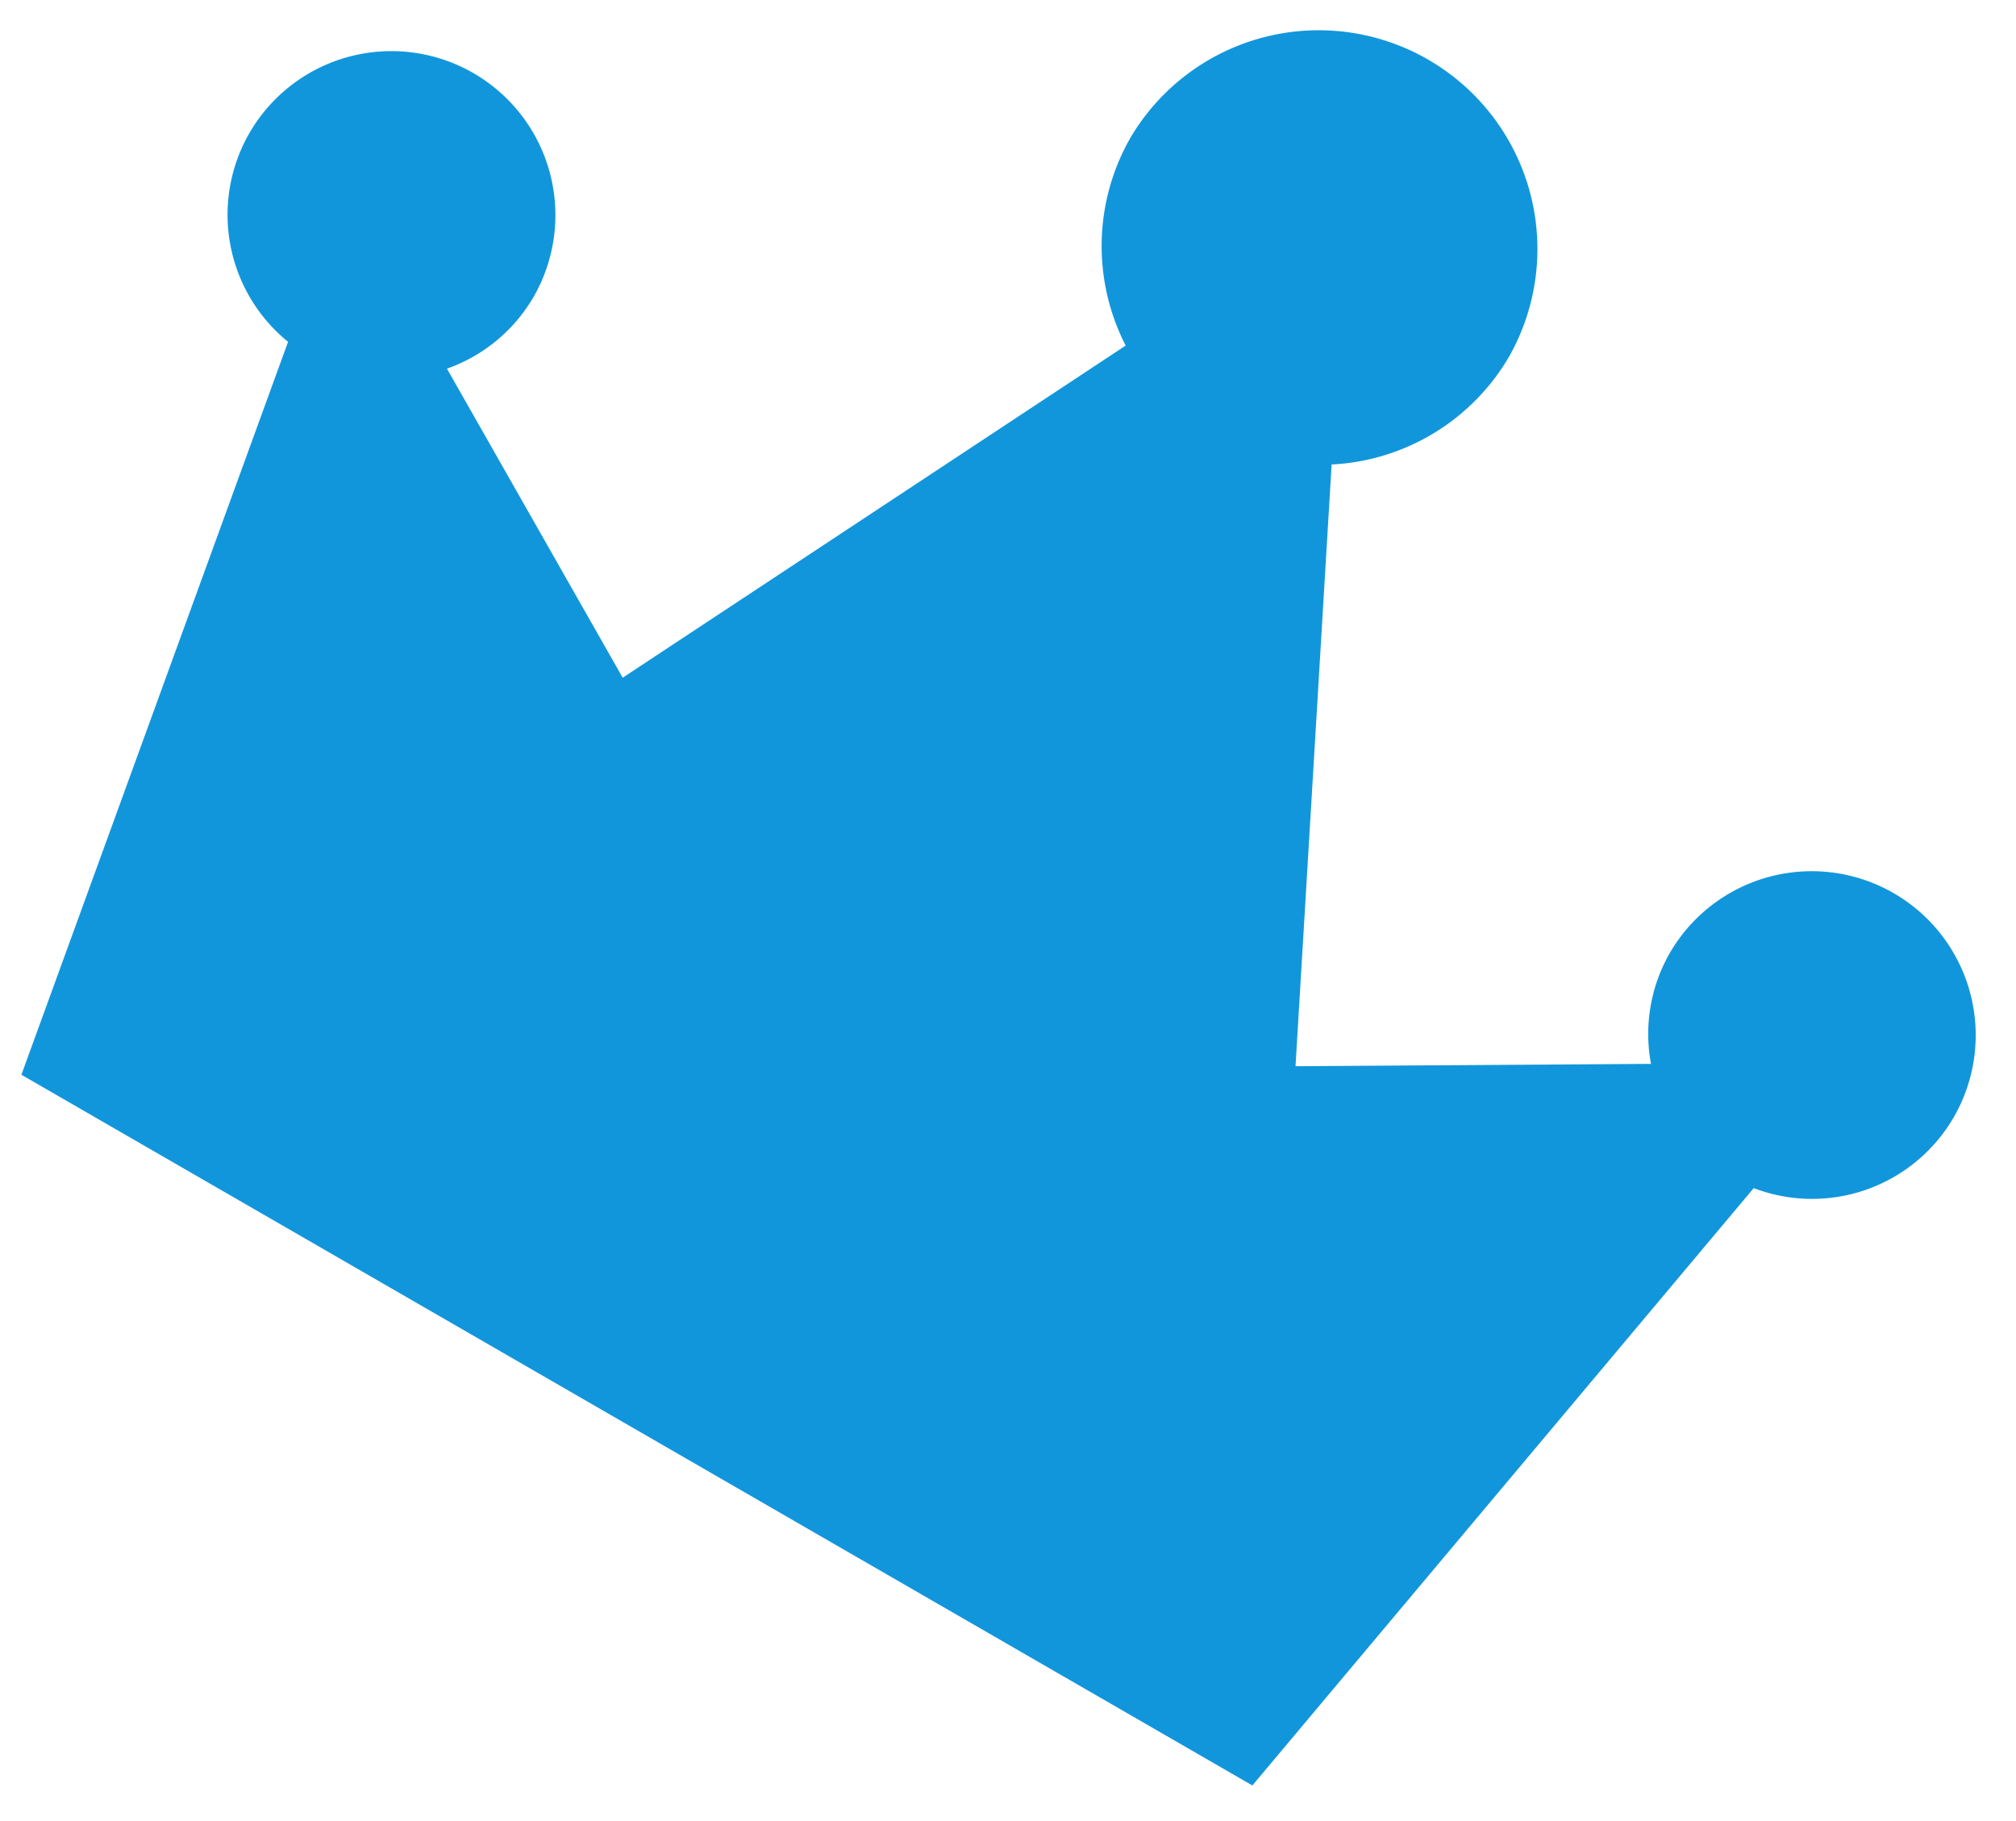 <?xml version="1.0" standalone="no"?><!DOCTYPE svg PUBLIC "-//W3C//DTD SVG 1.1//EN" "http://www.w3.org/Graphics/SVG/1.1/DTD/svg11.dtd"><svg class="icon" width="200px" height="180.60px" viewBox="0 0 1134 1024" version="1.1" xmlns="http://www.w3.org/2000/svg"><path d="M986.472 668.257l-282.015 335.983L12.039 604.492l150.002-412.229a92.049 92.049 0 0 1-21.781-117.373 92.243 92.243 0 1 1 159.799 92.243 91.496 91.496 0 0 1-48.654 40.213l98.858 173.831 282.928-186.811a122.631 122.631 0 0 1 2.906-117.29 123.018 123.018 0 0 1 213.047 123.018 122.631 122.631 0 0 1-100.103 61.163l-20.314 338.446 199.957-1.328a91.468 91.468 0 0 1 10.517-62.243 92.243 92.243 0 1 1 159.772 92.271 92.049 92.049 0 0 1-112.502 39.853z" fill="#1296db" /></svg>